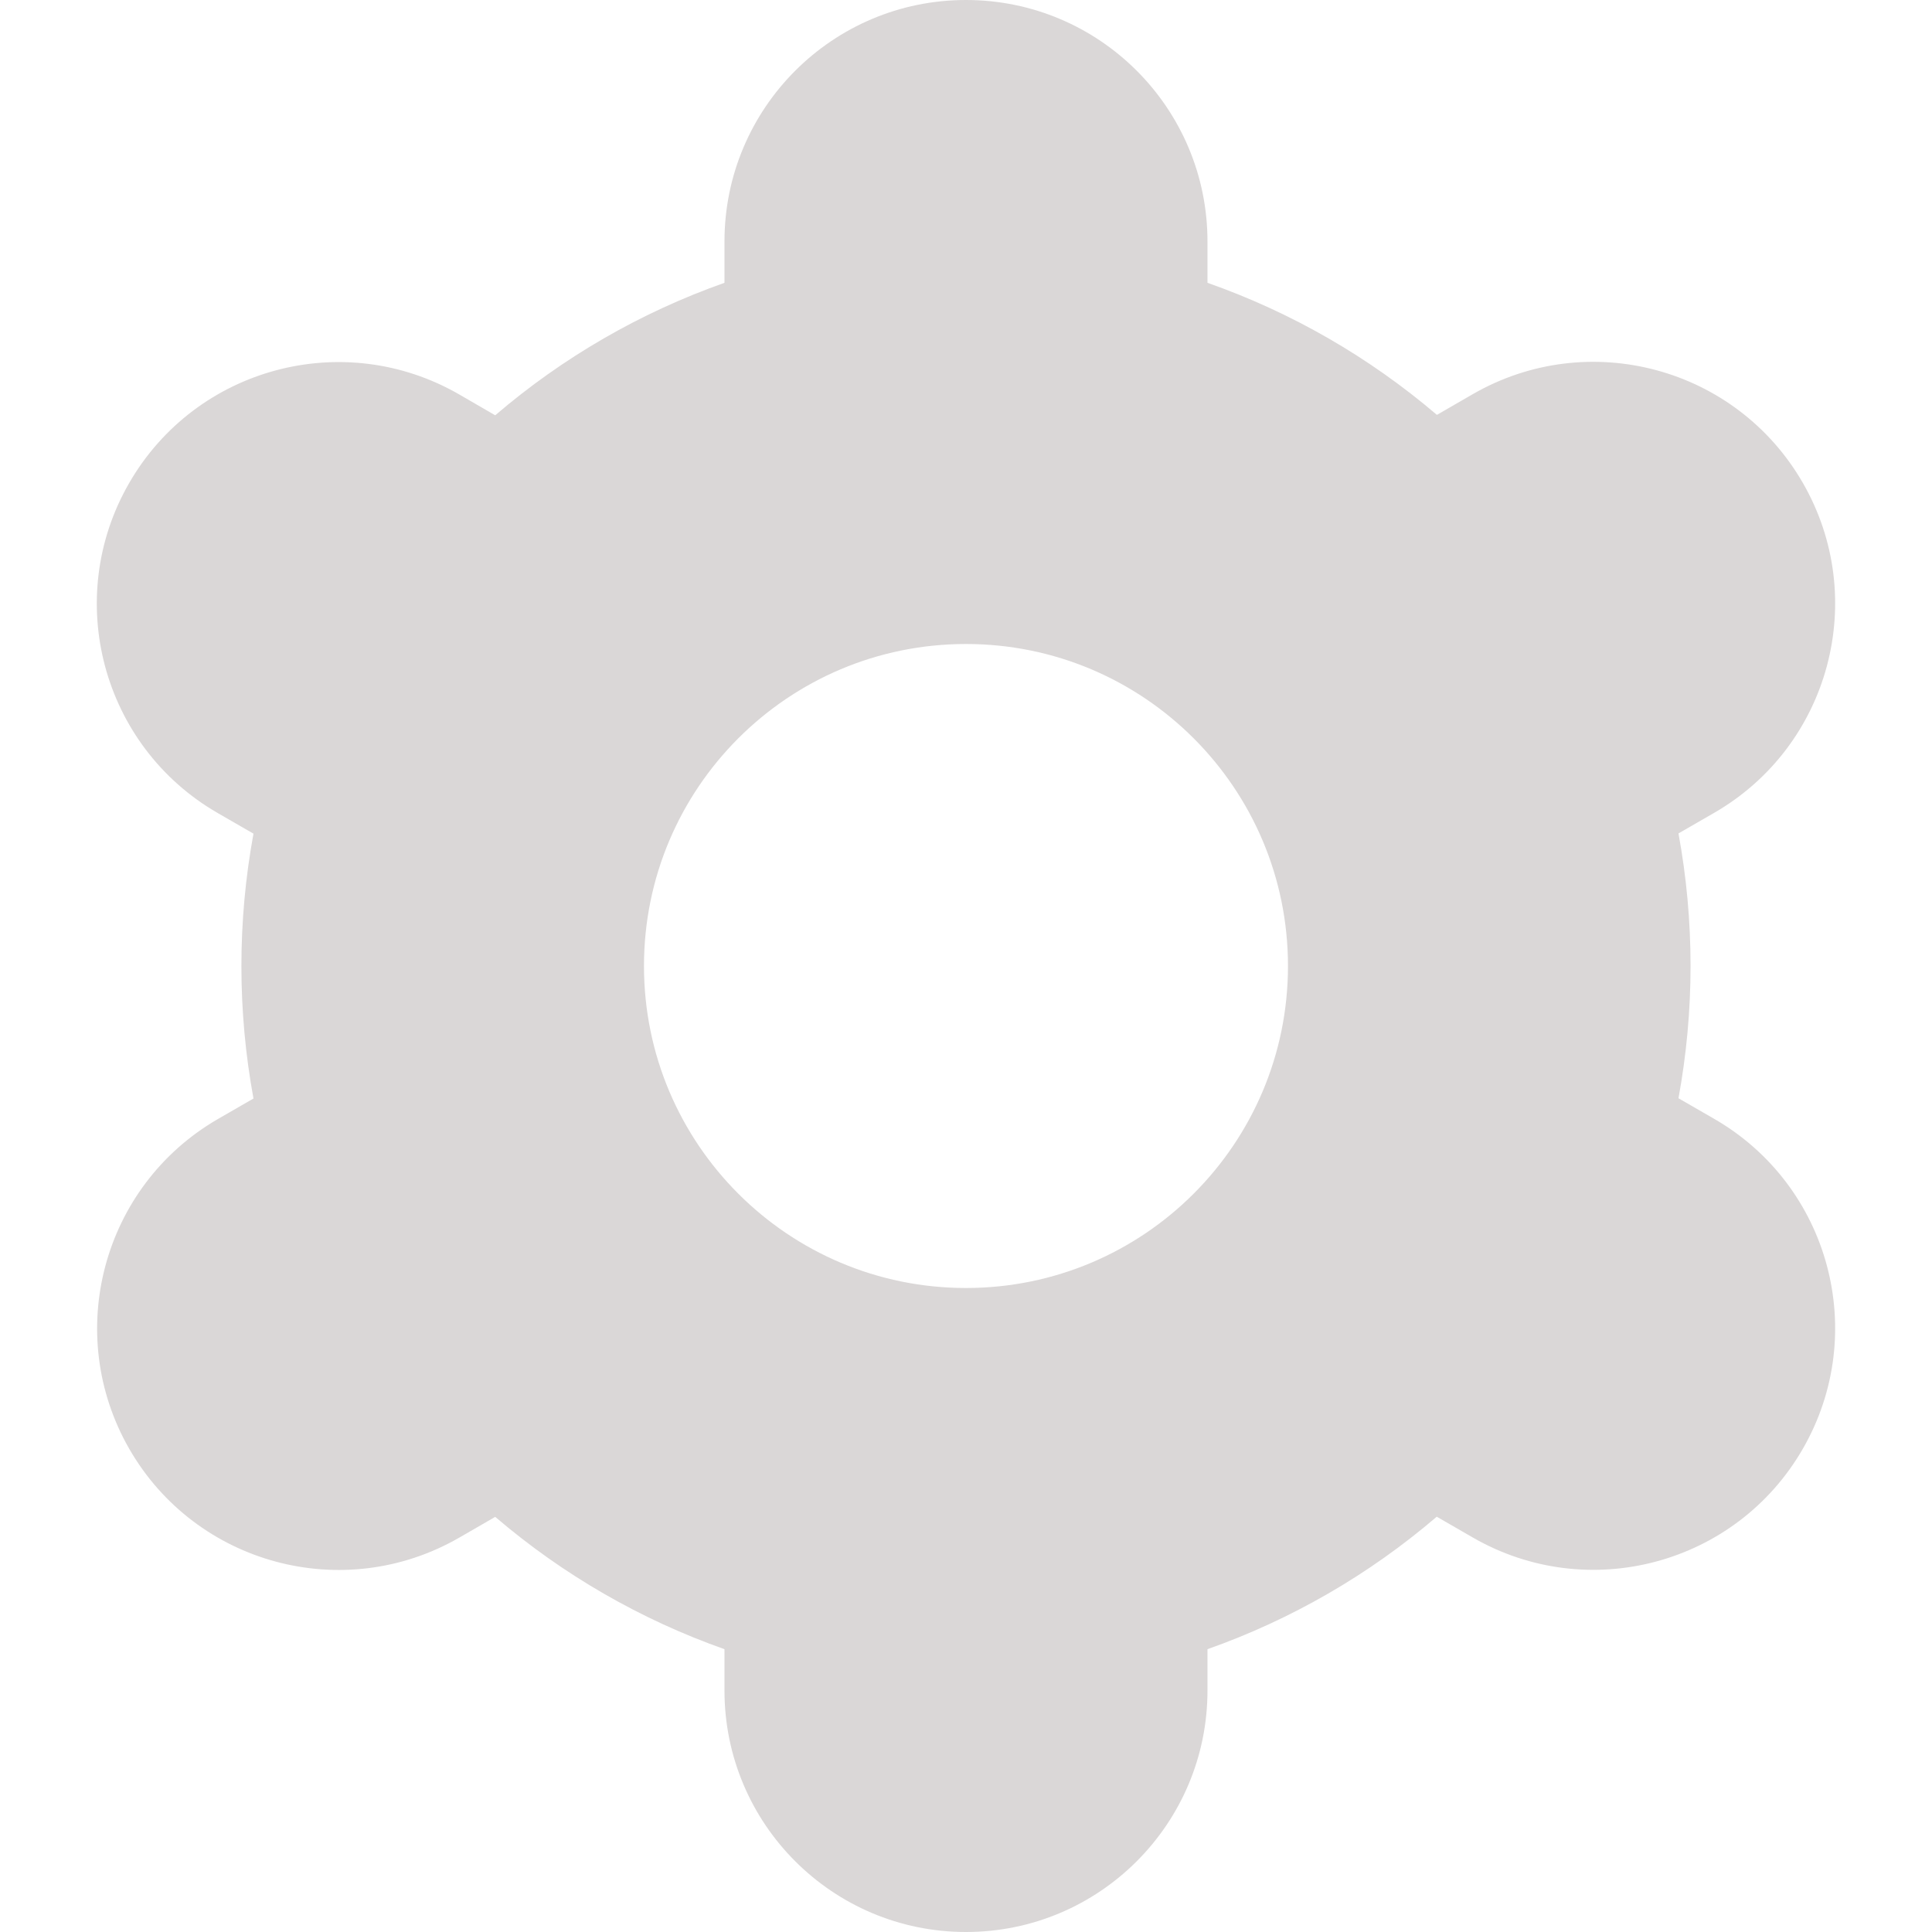 <svg width="90" height="90" viewBox="0 0 90 90" fill="none" xmlns="http://www.w3.org/2000/svg">
<path d="M6.025 67.5C9.127 72.883 16.006 74.733 21.39 71.631C21.393 71.629 21.397 71.627 21.401 71.625L23.069 70.661C26.219 73.356 29.84 75.446 33.749 76.826V78.75C33.749 84.963 38.786 90 44.999 90C51.212 90 56.249 84.963 56.249 78.75V76.826C60.159 75.444 63.78 73.352 66.929 70.654L68.605 71.621C73.99 74.728 80.874 72.881 83.98 67.496C87.087 62.111 85.24 55.228 79.855 52.121L78.19 51.161C78.94 47.083 78.94 42.902 78.19 38.824L79.855 37.864C85.24 34.757 87.087 27.873 83.98 22.489C80.874 17.104 73.99 15.257 68.605 18.363L66.937 19.327C63.783 16.636 60.16 14.549 56.249 13.174V11.25C56.249 5.037 51.212 0 44.999 0C38.786 0 33.749 5.037 33.749 11.25V13.174C29.839 14.556 26.218 16.648 23.069 19.346L21.393 18.375C16.008 15.268 9.124 17.115 6.018 22.5C2.911 27.885 4.758 34.769 10.143 37.875L11.808 38.835C11.058 42.913 11.058 47.094 11.808 51.173L10.143 52.133C4.773 55.247 2.932 62.118 6.025 67.5ZM44.999 30C53.283 30 59.999 36.716 59.999 45C59.999 53.284 53.283 60 44.999 60C36.715 60 29.999 53.284 29.999 45C29.999 36.716 36.715 30 44.999 30Z" fill="#DAD7D7"/>
</svg>
